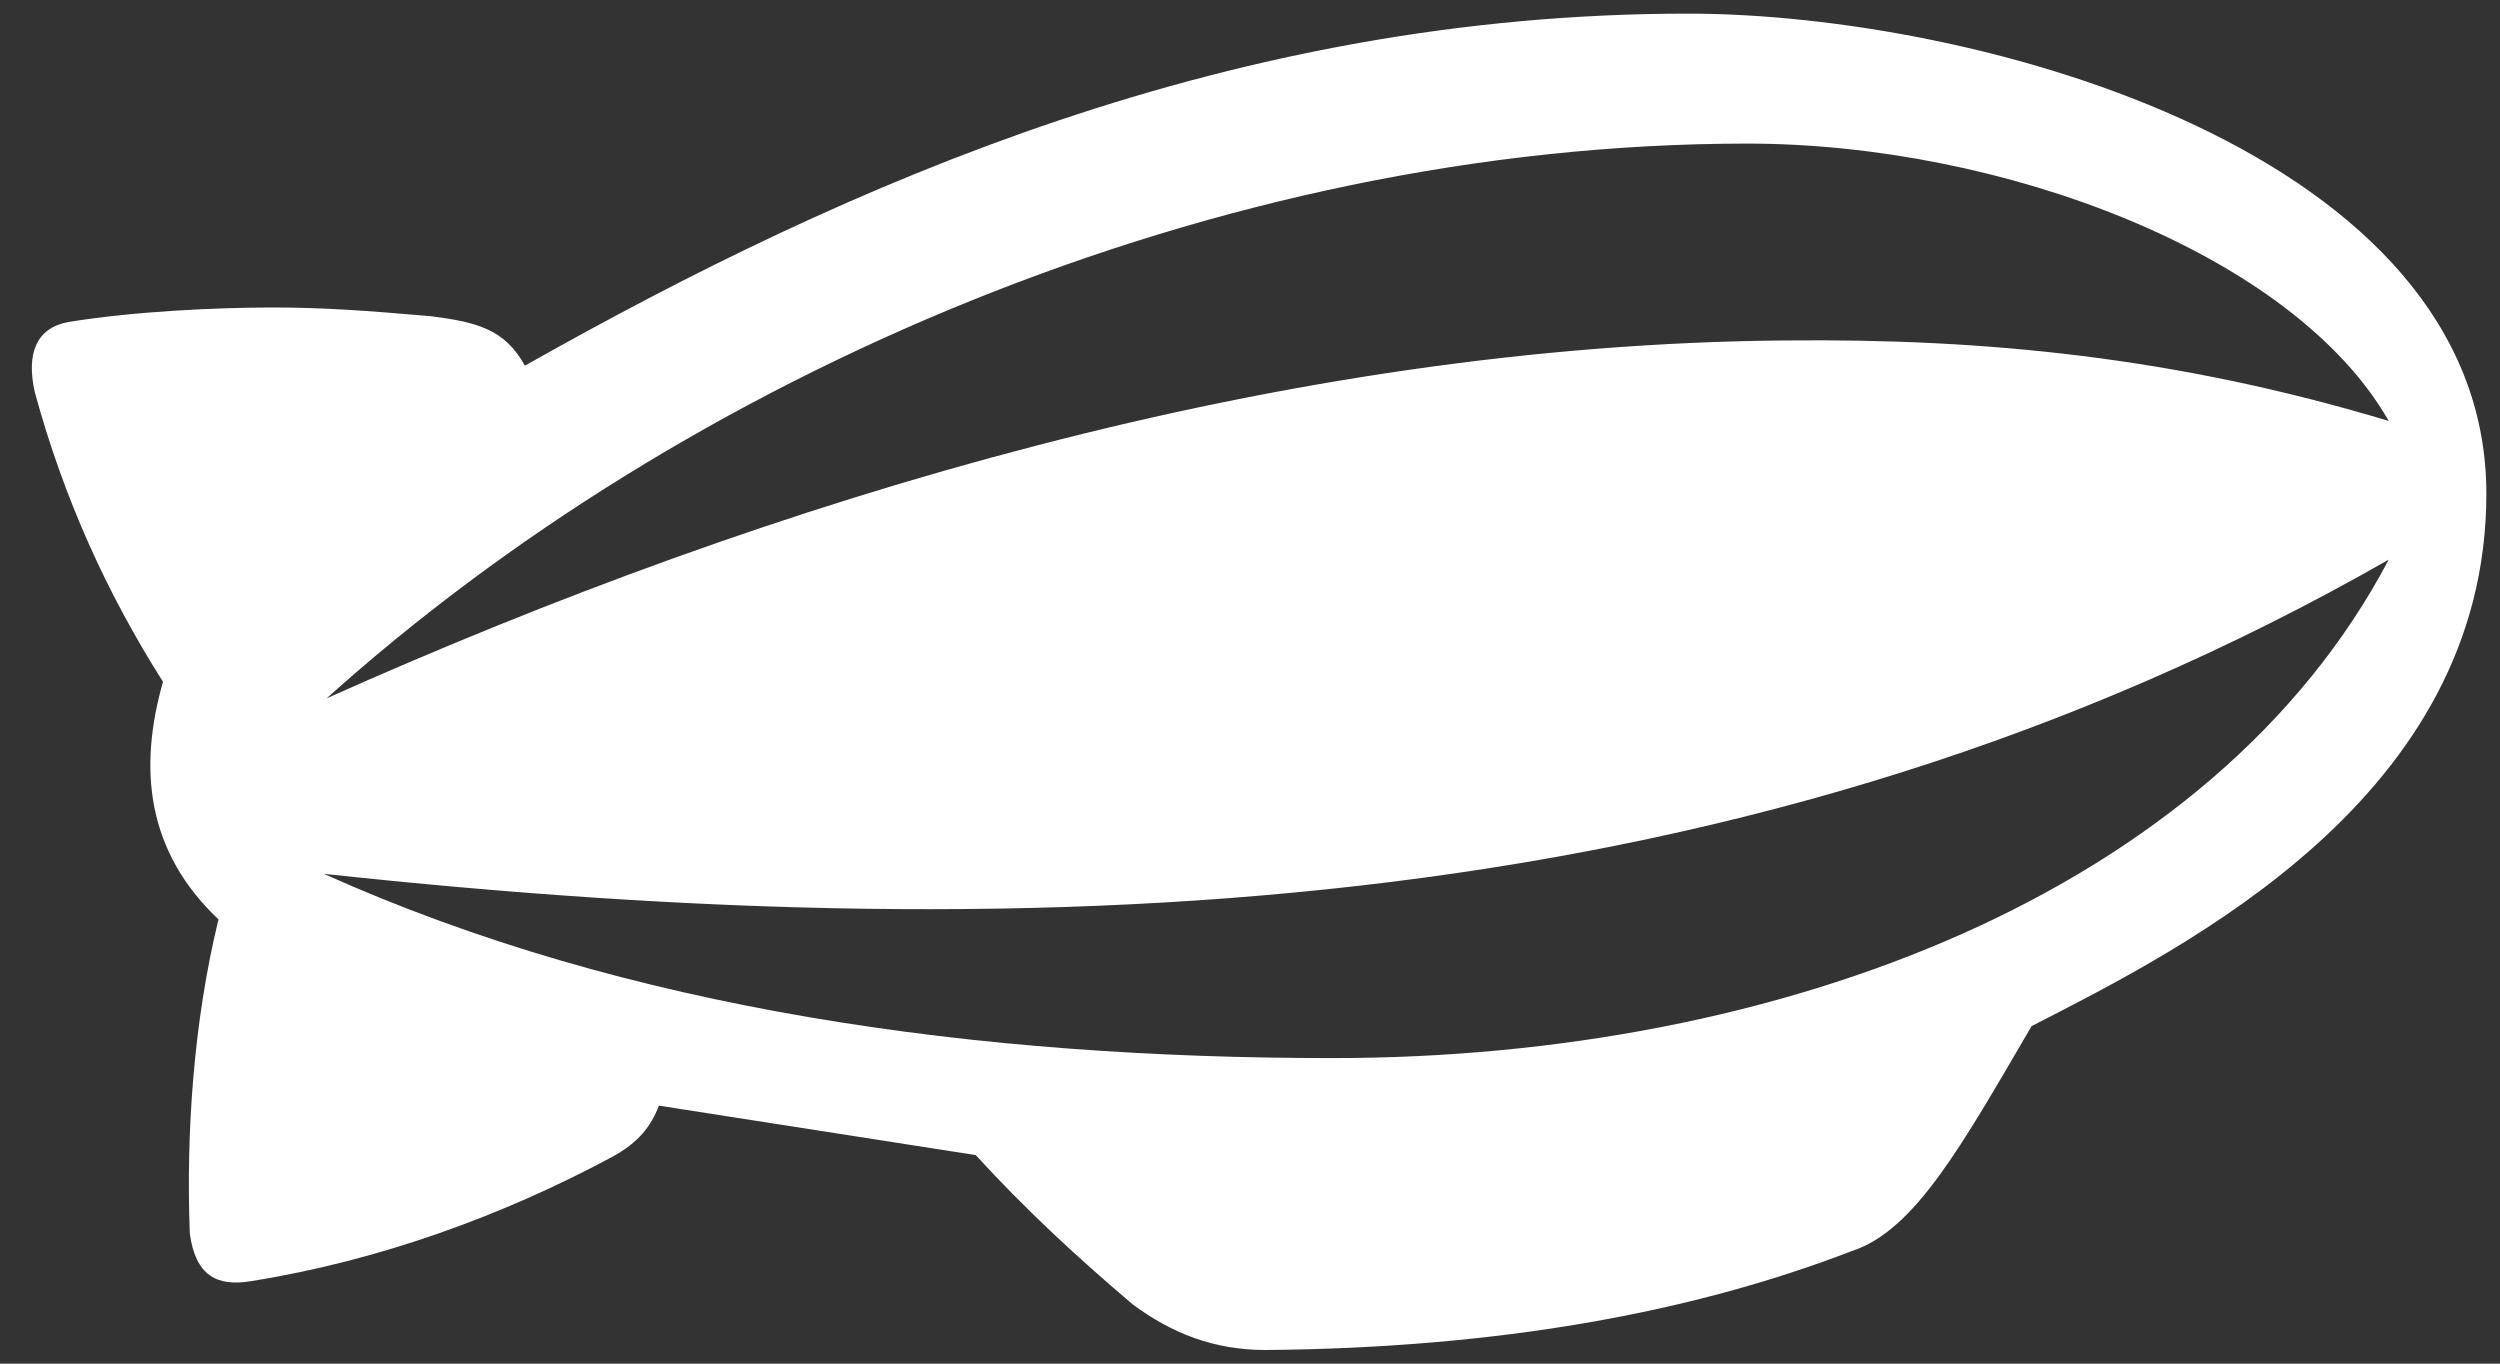 <svg width="55" height="30" viewBox="0 0 55 30" fill="none" xmlns="http://www.w3.org/2000/svg">
	<rect x="0" y="0" width="55" height="30" fill="#333333" stroke="none"/>
	<g clip-path="url(#clip0)">
		<path d="M52.552 12.312C48.698 19.63 39.157 23.278 29.322 23.278C21.509 23.278 13.821 22.233 7.124 19.224C23.13 20.953 38.631 20.27 52.552 12.312ZM52.552 9.261C47.877 7.853 43.664 7.447 39.305 7.49C28.248 7.575 17.065 10.946 7.187 15.363C15.043 8.301 26.732 3.159 38.441 3.159C44.022 3.159 50.446 5.57 52.552 9.261ZM54.7 10.861C54.7 3.351 43.517 0.3 37.136 0.3C27.132 0.3 18.729 3.991 11.547 8.045C11.104 7.234 10.473 7.085 9.483 6.957C8.009 6.829 7.103 6.765 5.987 6.765C4.765 6.765 2.933 6.85 1.501 7.085C0.806 7.213 0.574 7.767 0.764 8.621C1.396 10.946 2.343 13.037 3.586 15C3.038 16.92 3.228 18.734 4.807 20.227C4.26 22.467 4.091 24.921 4.176 27.14C4.302 28.057 4.765 28.313 5.523 28.185C8.346 27.737 11.083 26.734 13.463 25.454C14.053 25.134 14.327 24.772 14.495 24.324L21.466 25.412C22.541 26.585 23.615 27.588 24.92 28.697C25.784 29.337 26.71 29.7 27.848 29.7C32.923 29.657 37.199 28.889 40.737 27.524C42.127 27.076 43.159 25.198 44.696 22.574C48.108 20.825 54.7 17.539 54.7 10.861Z" fill="white" />
	</g>
	<defs>
		<clipPath id="clip0">
			<rect width="54" height="29.4" fill="white" transform="translate(0.7 0.3)" />
		</clipPath>
	</defs>
</svg>	